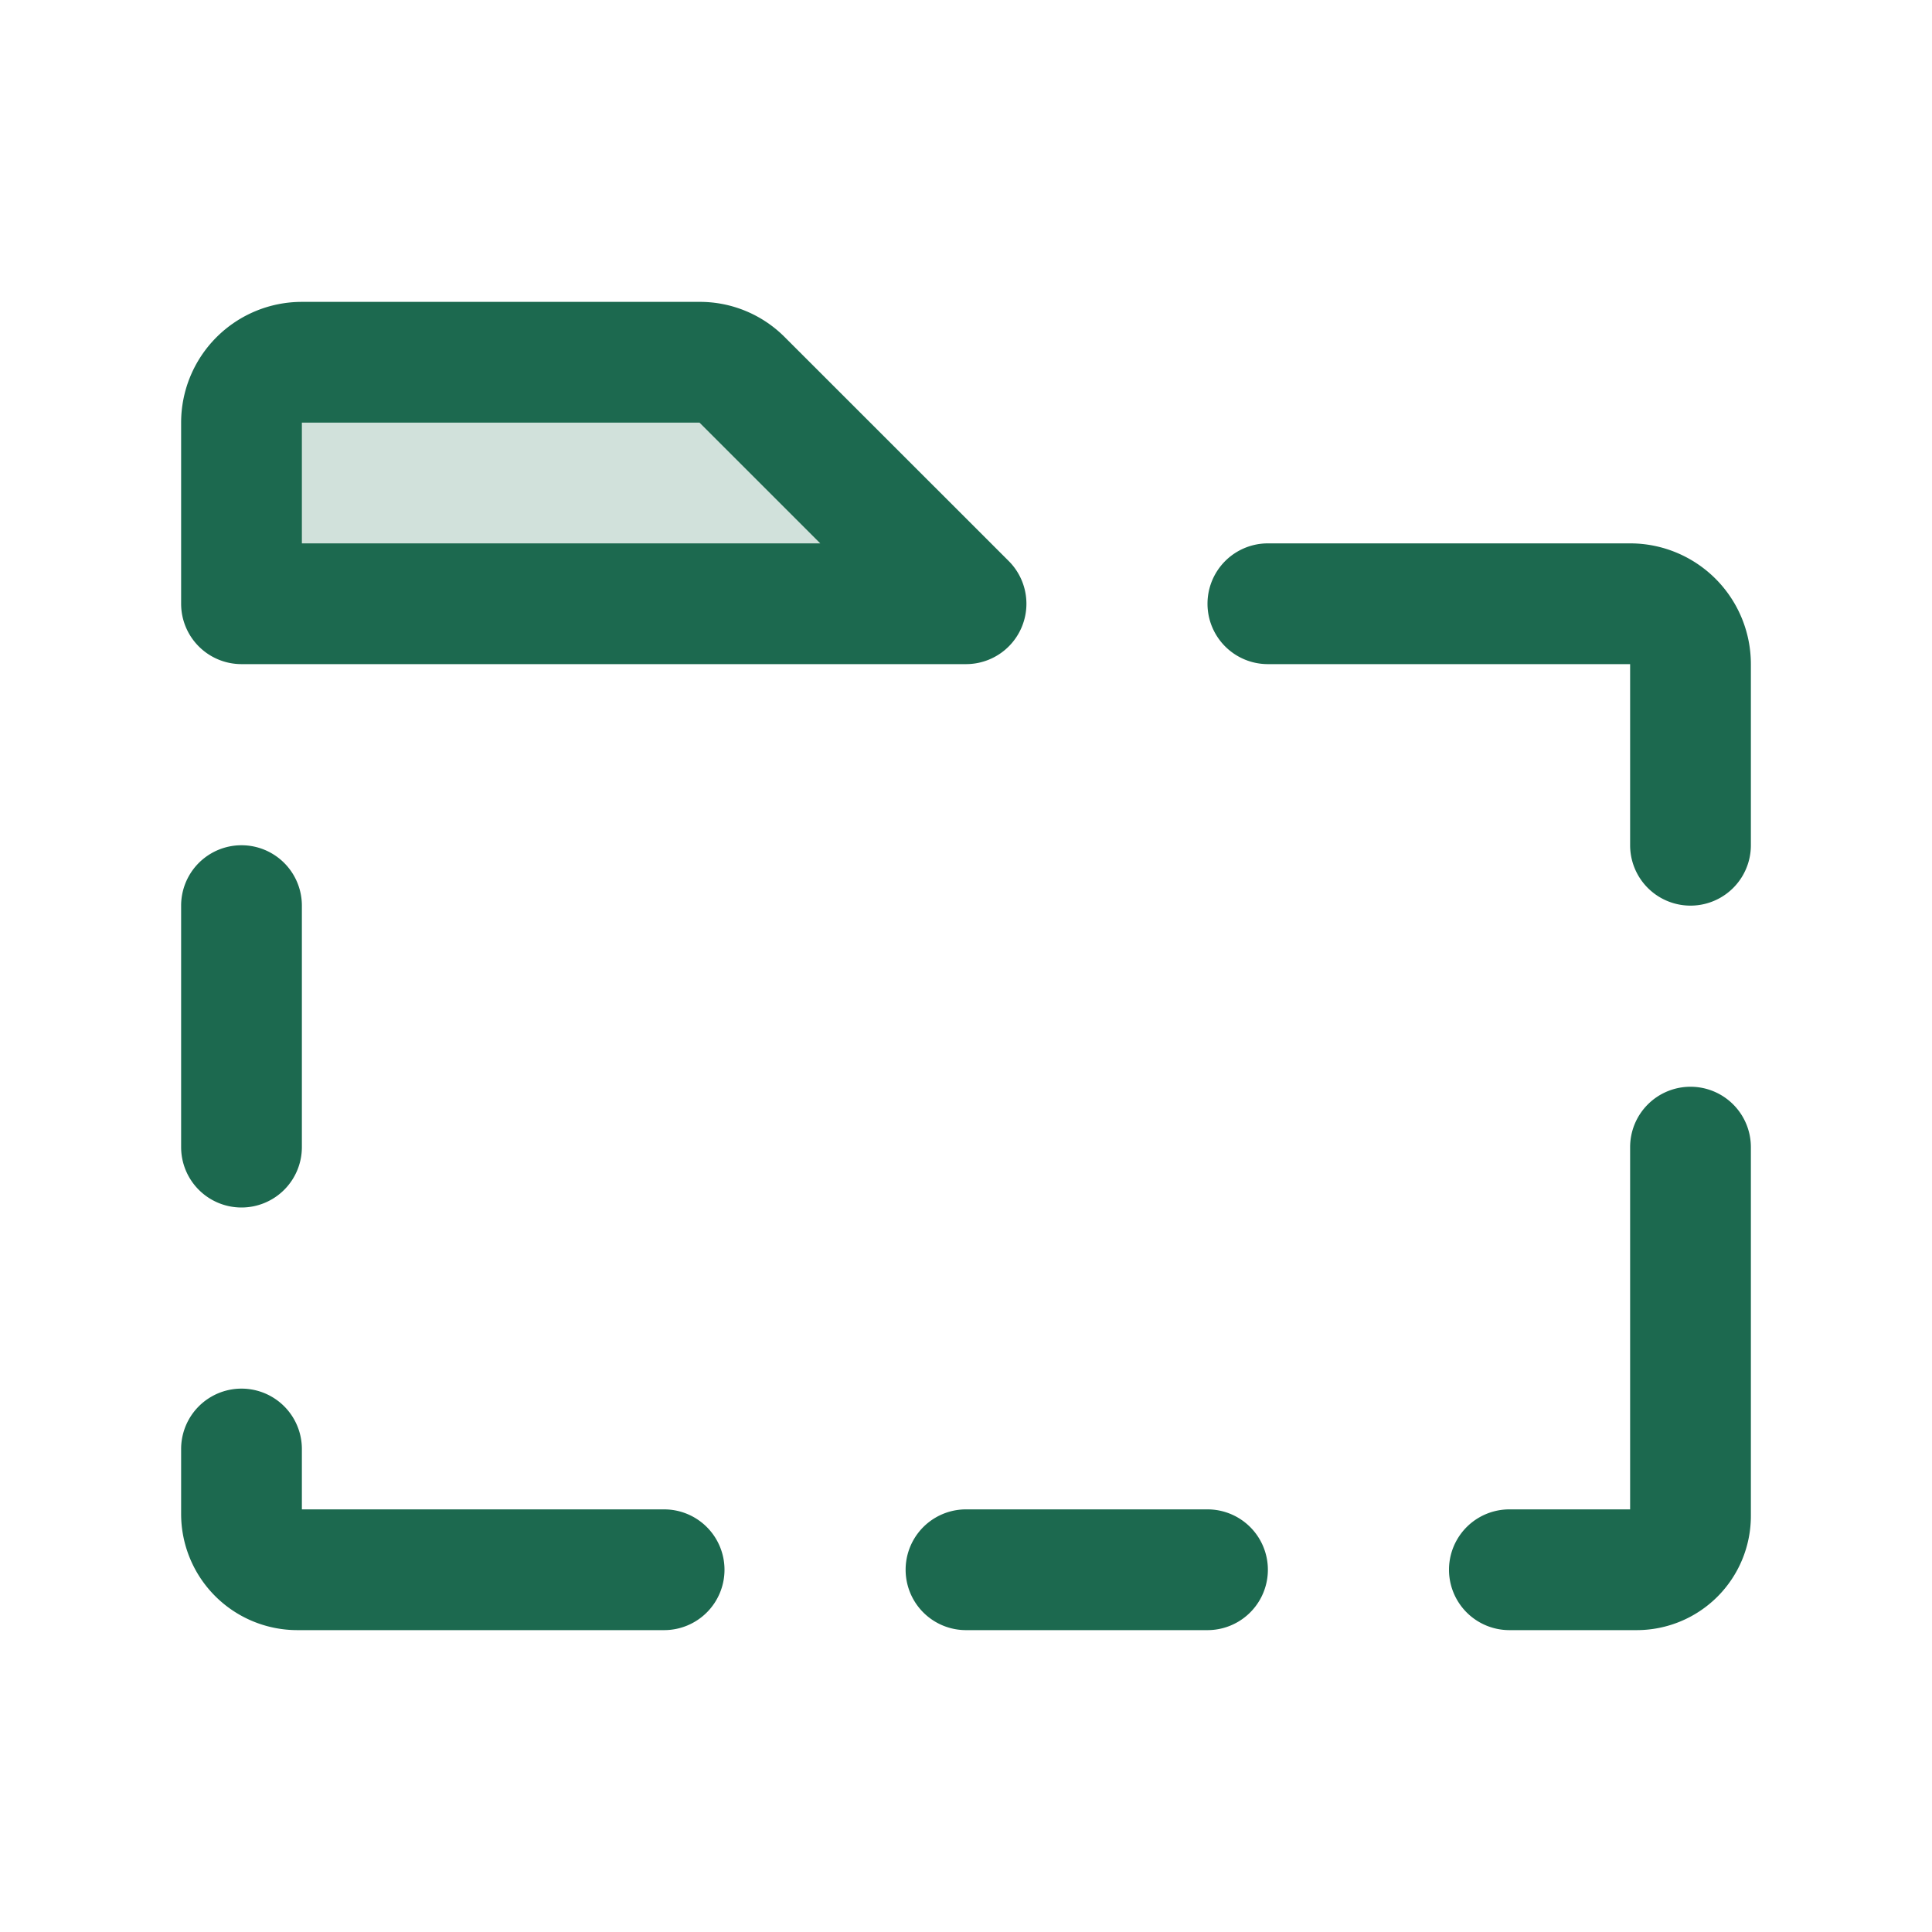 <svg xmlns="http://www.w3.org/2000/svg" viewBox="0 0 256 256" fill="#1C694F"><path d="M128,80H32V56a8,8,0,0,1,8-8H92.69a8,8,0,0,1,5.65,2.34Z" opacity="0.2"/><path d="M96,208a8,8,0,0,1-8,8H39.38A15.4,15.4,0,0,1,24,200.62V192a8,8,0,0,1,16,0v8H88A8,8,0,0,1,96,208Zm64-8H128a8,8,0,0,0,0,16h32a8,8,0,0,0,0-16Zm64-56a8,8,0,0,0-8,8v48H200a8,8,0,0,0,0,16h16.89A15.13,15.13,0,0,0,232,200.89V152A8,8,0,0,0,224,144Zm-8-72H168a8,8,0,0,0,0,16h48v24a8,8,0,0,0,16,0V88A16,16,0,0,0,216,72ZM24,80V56A16,16,0,0,1,40,40H92.69A15.86,15.86,0,0,1,104,44.69l29.66,29.65A8,8,0,0,1,128,88H32A8,8,0,0,1,24,80Zm16-8h68.69l-16-16H40Zm-8,88a8,8,0,0,0,8-8V120a8,8,0,0,0-16,0v32A8,8,0,0,0,32,160Z"/></svg>